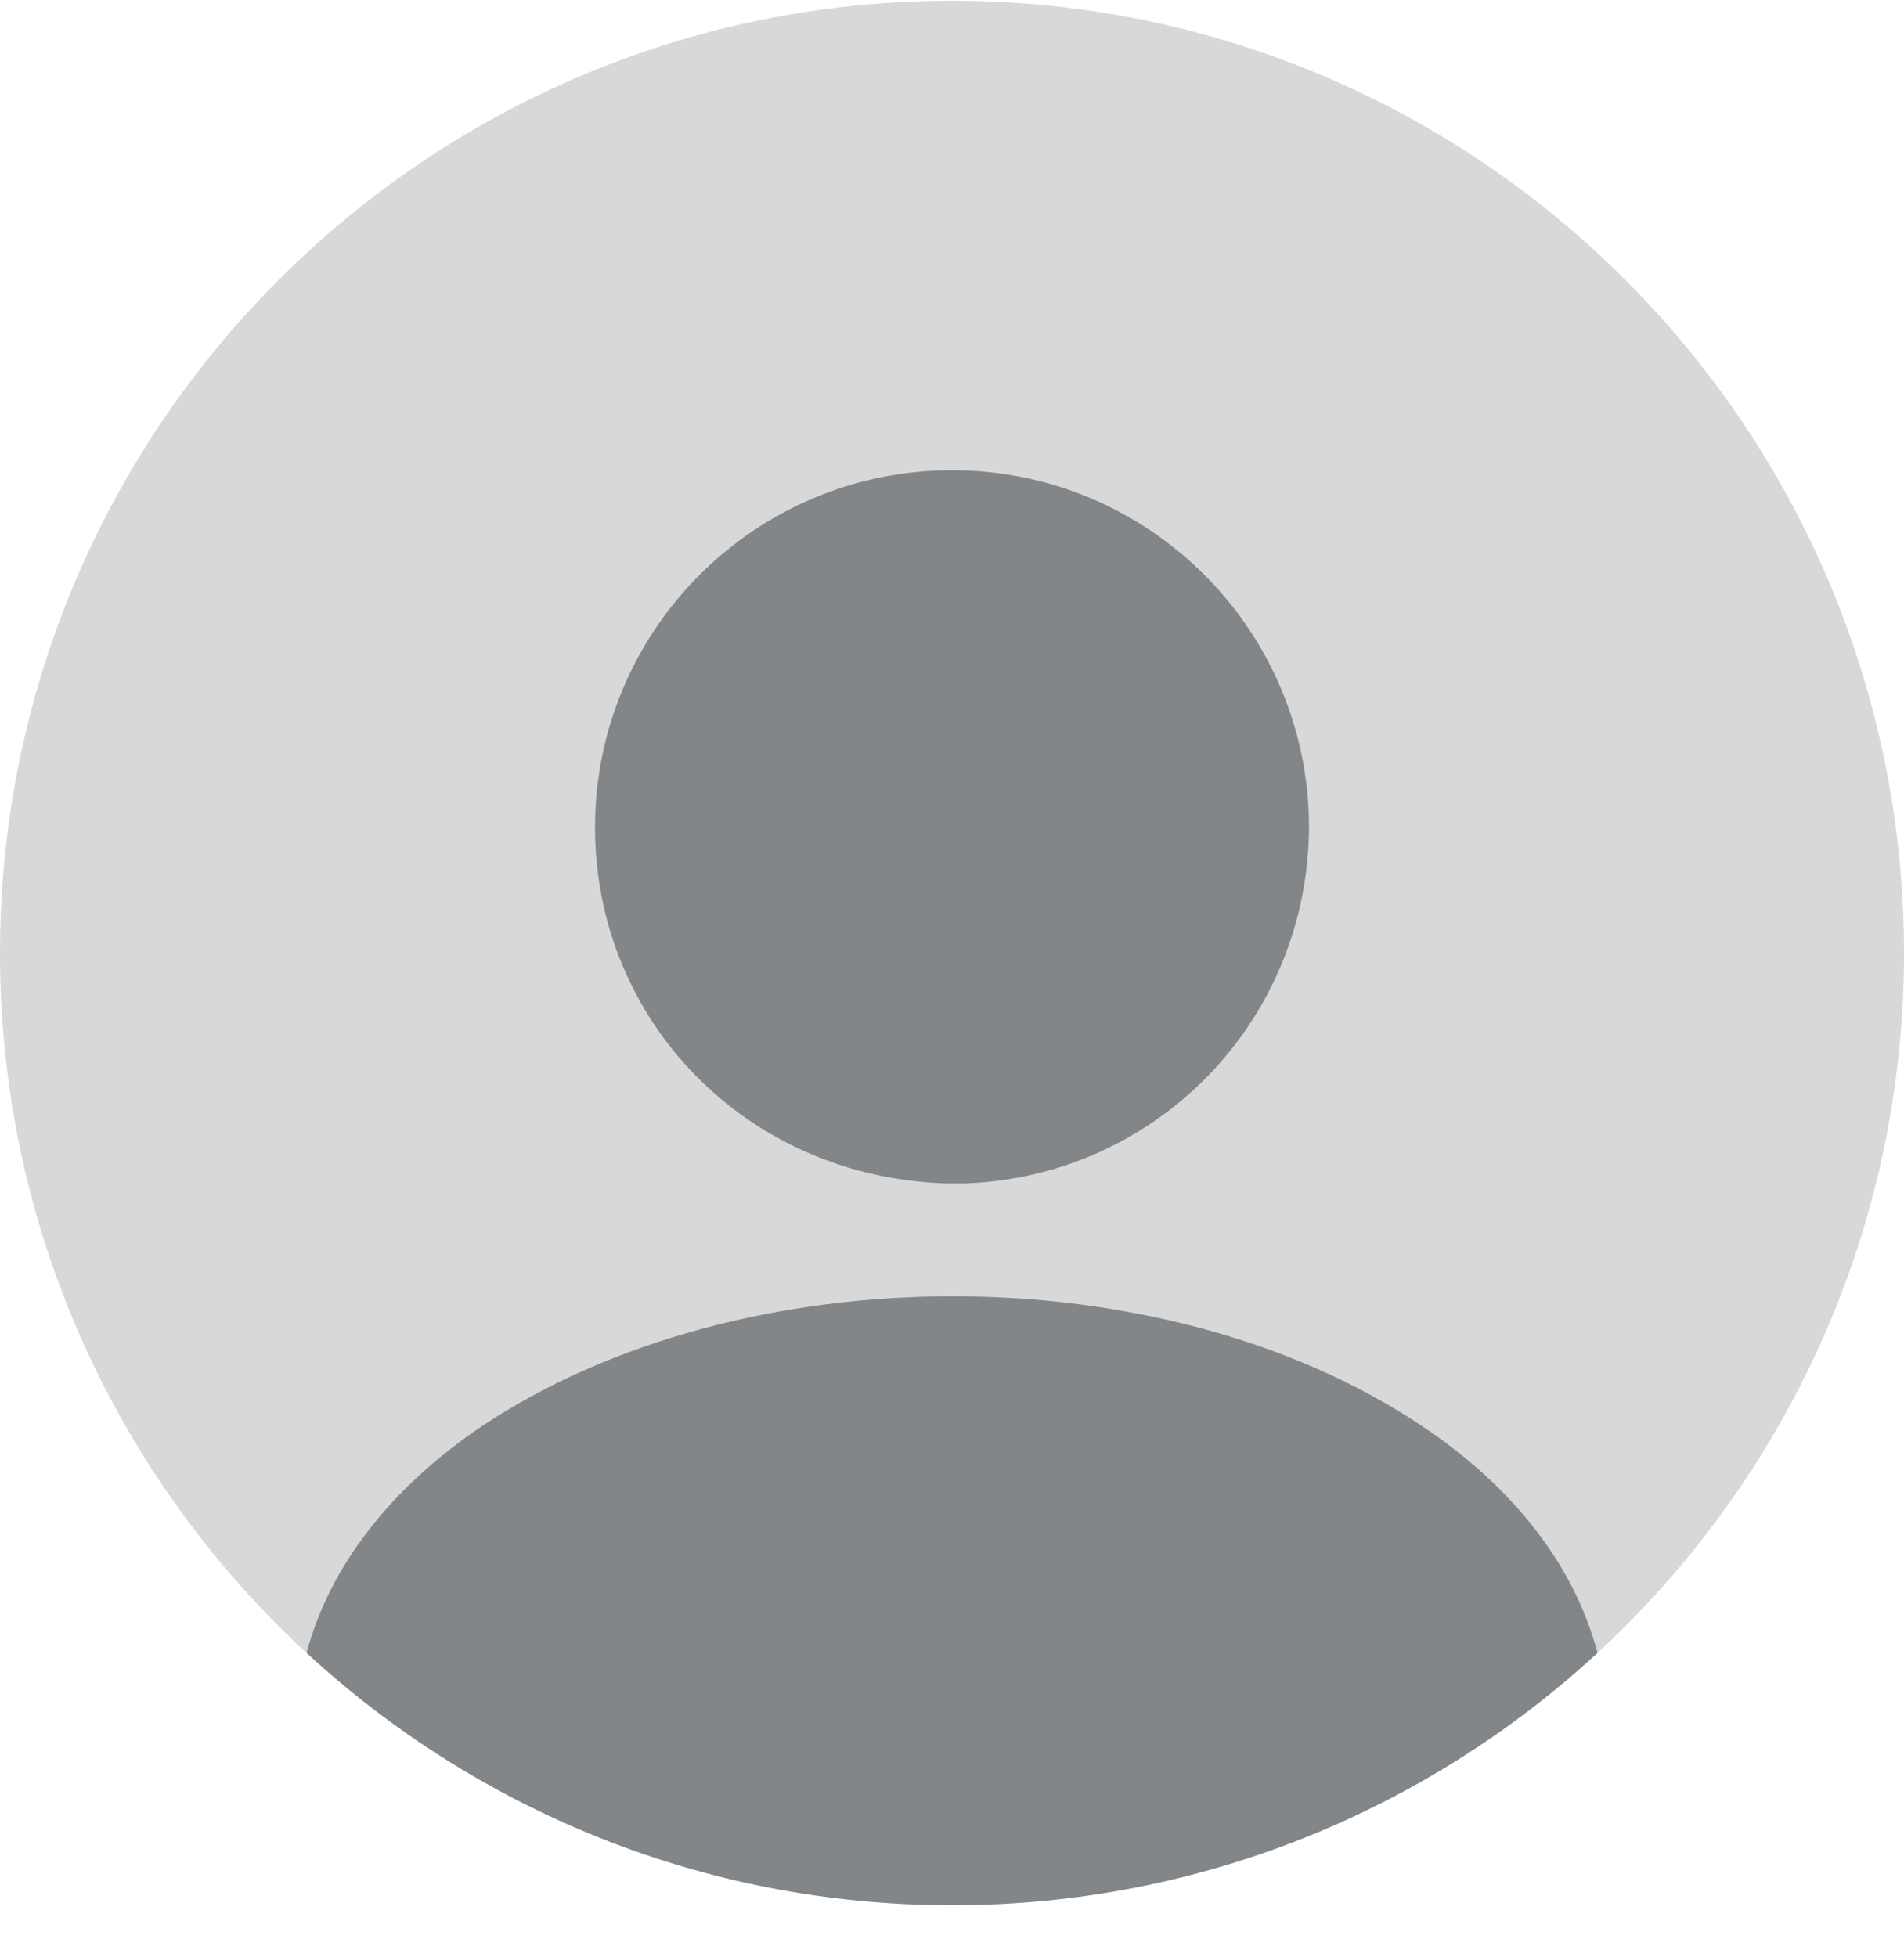 <svg width="36" height="37" viewBox="0 0 36 37" fill="none" xmlns="http://www.w3.org/2000/svg">
<path d="M18 36.015C27.941 36.015 36 27.956 36 18.015C36 8.074 27.941 0.015 18 0.015C8.059 0.015 0 8.074 0 18.015C0 27.956 8.059 36.015 18 36.015Z" fill="#D8D8D8"/>
<path d="M18 8.889C14.274 8.889 11.25 11.913 11.25 15.639C11.25 19.293 14.112 22.263 17.91 22.371C17.964 22.371 18.036 22.371 18.072 22.371C18.108 22.371 18.162 22.371 18.198 22.371C18.216 22.371 18.234 22.371 18.234 22.371C21.87 22.245 24.732 19.293 24.75 15.639C24.75 11.913 21.726 8.889 18 8.889Z" fill="#838688"/>
<path d="M30.205 31.245C27.001 34.197 22.717 36.015 18.001 36.015C13.285 36.015 9.001 34.197 5.797 31.245C6.229 29.607 7.399 28.113 9.109 26.961C14.023 23.685 22.015 23.685 26.893 26.961C28.621 28.113 29.773 29.607 30.205 31.245Z" fill="#838688"/>
</svg>
